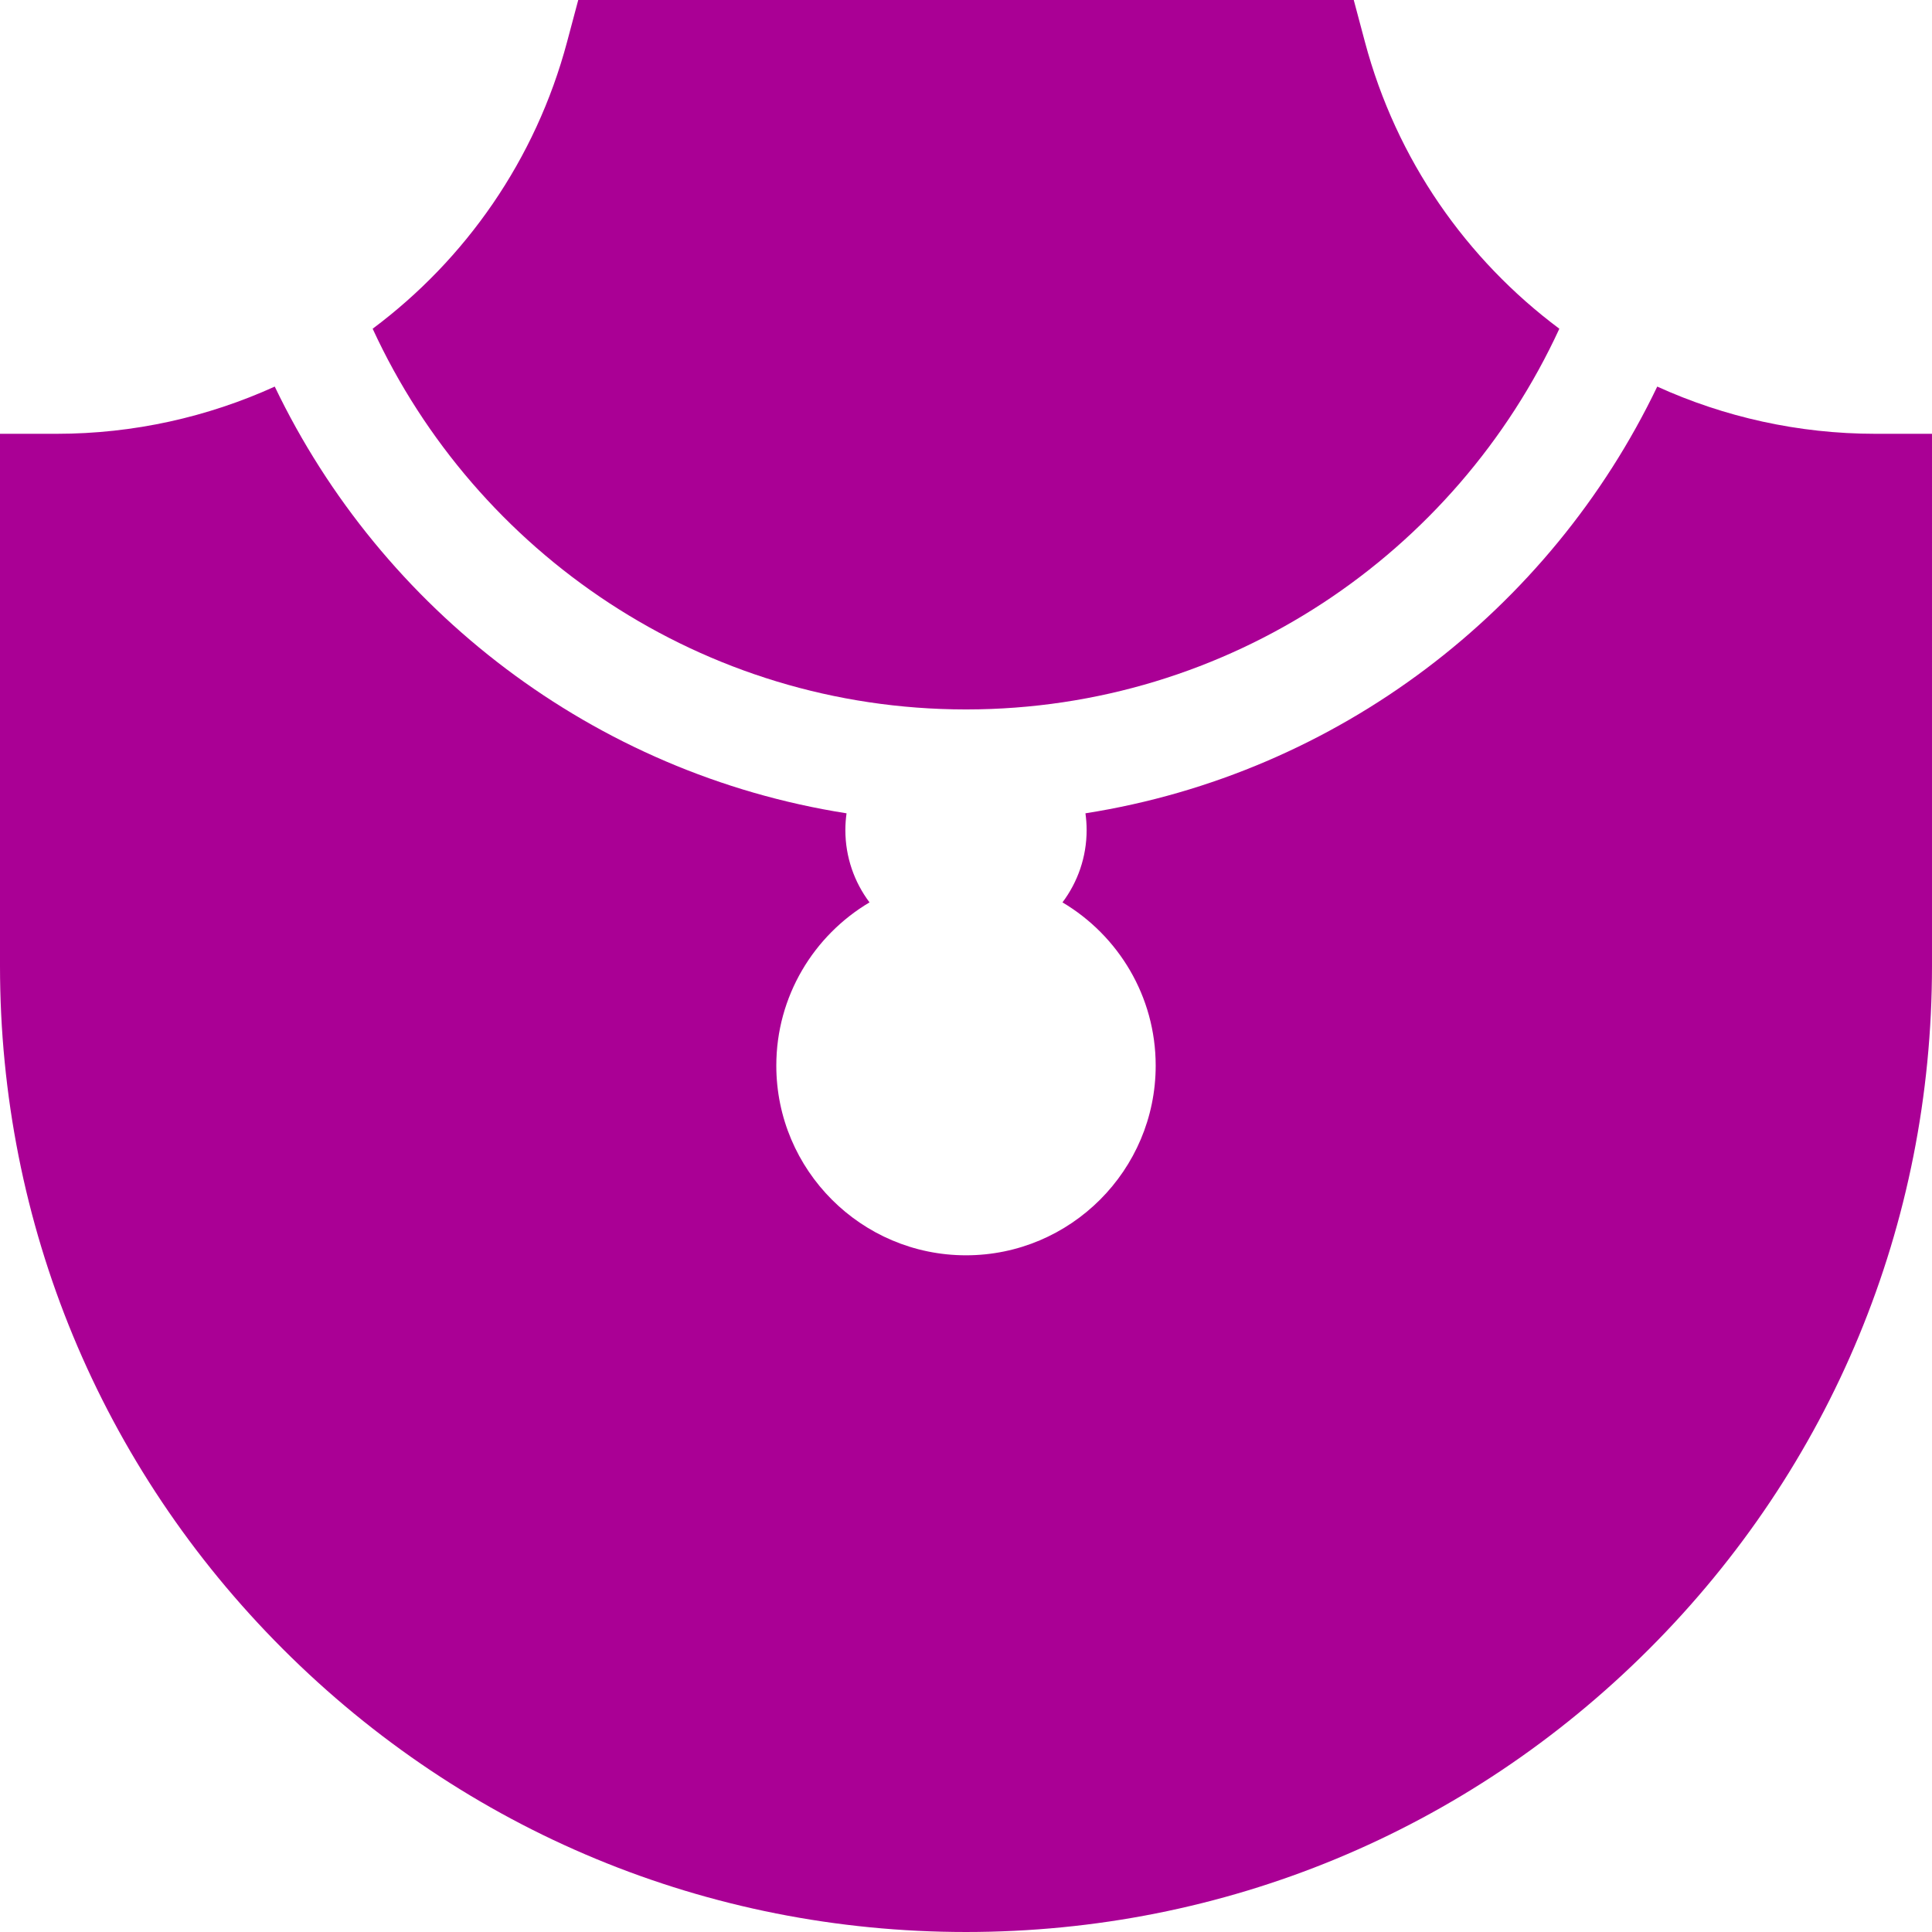 <?xml version="1.0" encoding="iso-8859-1"?>
<!-- Generator: Adobe Illustrator 19.0.0, SVG Export Plug-In . SVG Version: 6.00 Build 0)  -->
<svg version="1.1" id="Capa_1" xmlns="http://www.w3.org/2000/svg" xmlns:xlink="http://www.w3.org/1999/xlink" x="0px" y="0px"
	 viewBox="0 0 512.001 512.001" style="enable-background:new 0 0 512.001 512.001;" fill="#aa0095" xml:space="preserve">
<g>
	<g>
		<path d="M496.999,114.962c-20.428,0-40.05-4.446-57.812-12.513c-28.361,59.172-84.564,102.558-151.533,113.088
			c0.202,1.451,0.315,2.93,0.315,4.436c0,7.185-2.384,13.825-6.402,19.169c14.773,8.765,24.702,24.87,24.702,43.258
			c0,27.718-22.551,50.269-50.27,50.269c-27.719,0-50.27-22.551-50.27-50.269c0-18.388,9.93-34.493,24.702-43.258
			c-4.017-5.344-6.402-11.984-6.402-19.169c0-1.506,0.112-2.985,0.315-4.436c-66.969-10.53-123.172-53.916-151.533-113.088
			c-17.761,8.067-37.383,12.513-57.811,12.513H0V256c0,68.38,26.629,132.667,74.981,181.019C123.334,485.372,187.62,512,256,512
			s132.667-26.628,181.019-74.98c48.352-48.352,74.981-112.639,74.981-181.019V114.962H496.999z"/>
	</g>
</g>
<g>
	<g>
		<path d="M361.727,11.137l-2.968-11.136H153.24l-2.969,11.135c-8.322,31.209-26.897,57.61-51.513,75.979
			c27.377,59.458,87.503,100.846,157.127,100.893c0.039,0,0.077-0.003,0.115-0.003s0.077,0.003,0.115,0.003
			c69.624-0.046,129.75-41.435,157.127-100.892C388.625,68.746,370.051,42.347,361.727,11.137z"/>
	</g>
</g>
<g>
</g>
<g>
</g>
<g>
</g>
<g>
</g>
<g>
</g>
<g>
</g>
<g>
</g>
<g>
</g>
<g>
</g>
<g>
</g>
<g>
</g>
<g>
</g>
<g>
</g>
<g>
</g>
<g>
</g>
</svg>
